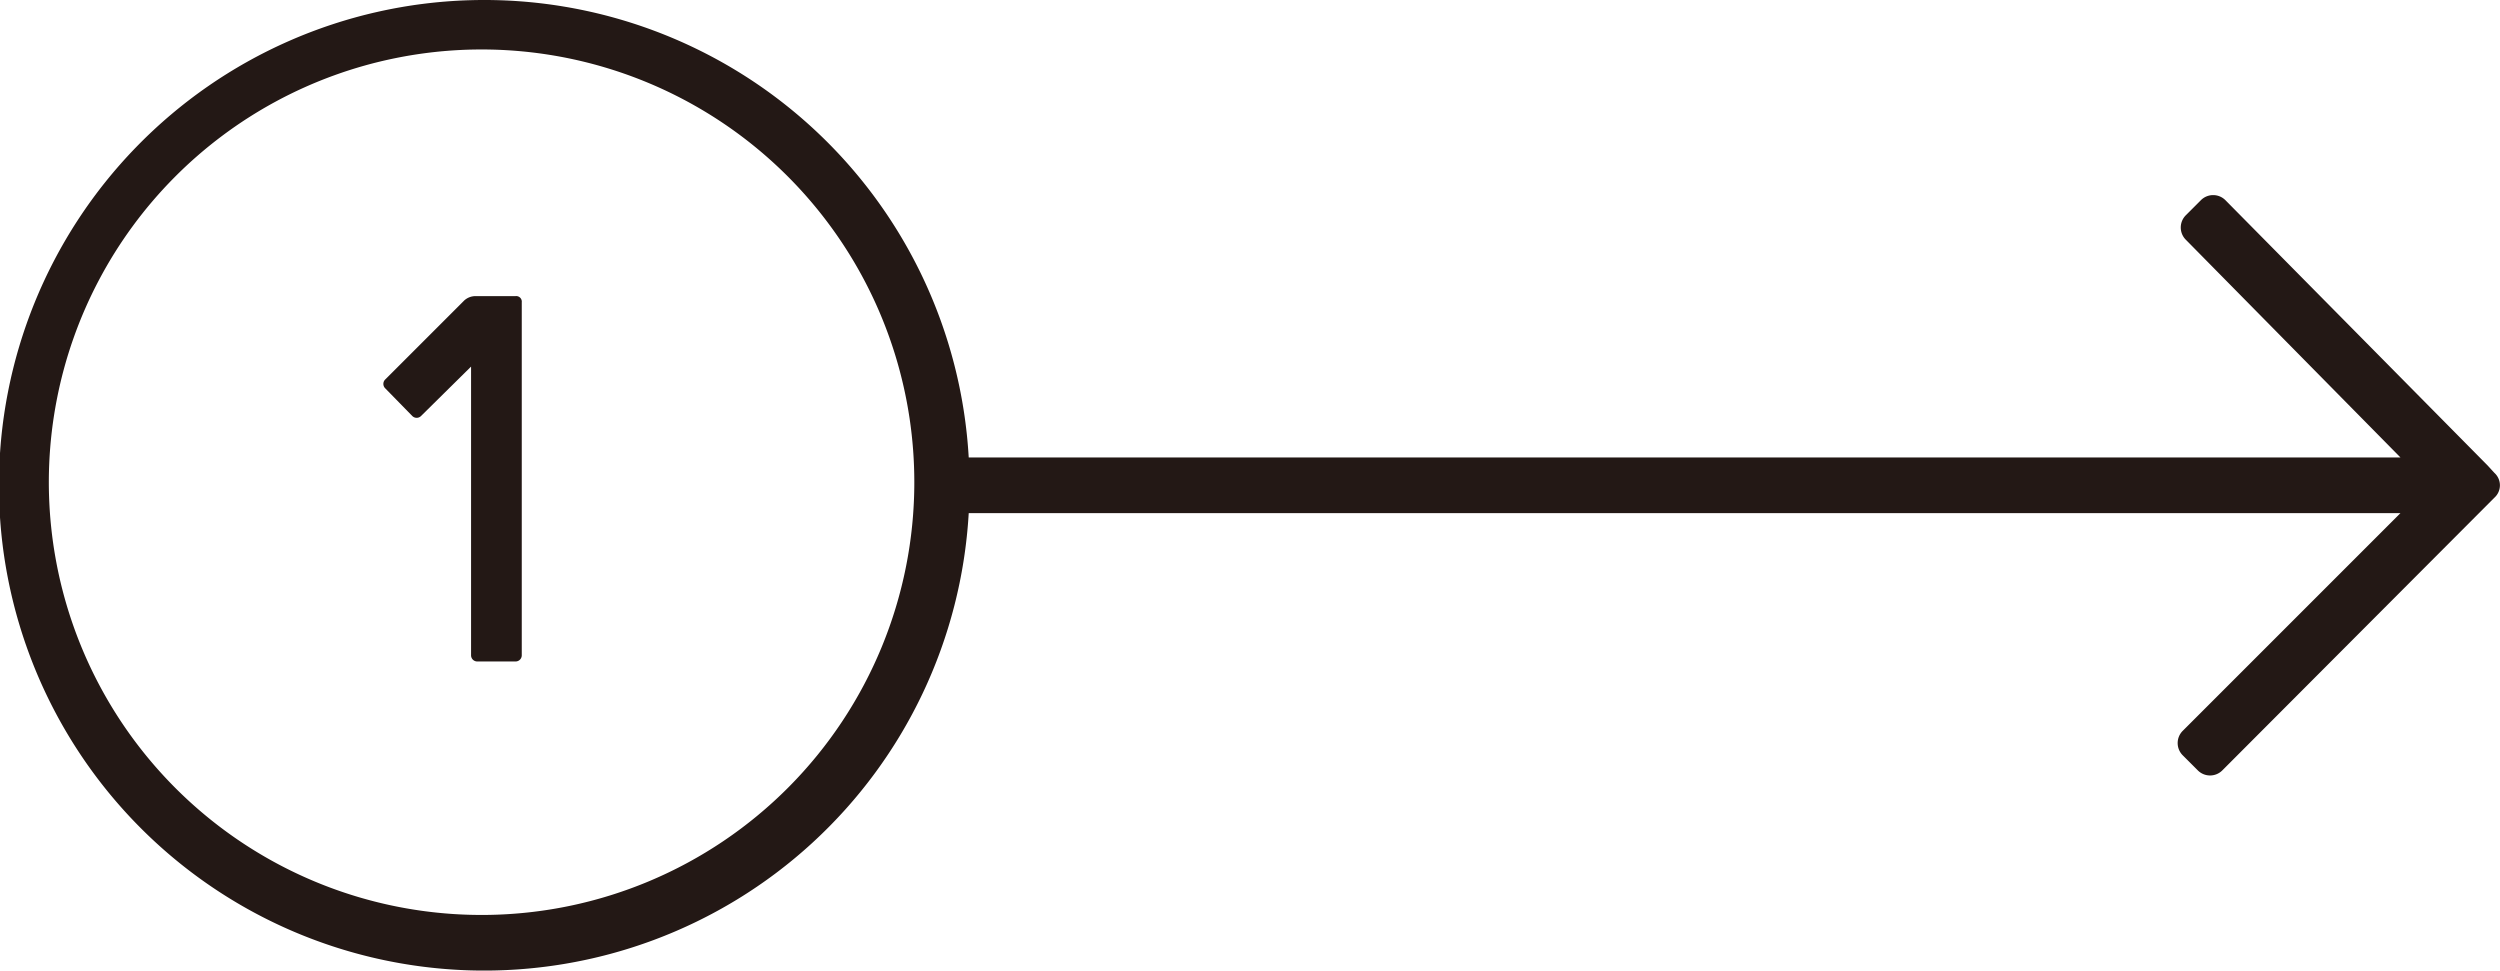 <svg xmlns="http://www.w3.org/2000/svg" viewBox="0 0 40.44 15.7"><defs><style>.cls-1{fill:#231815;}</style></defs><title>アセット 1</title><g id="レイヤー_2" data-name="レイヤー 2"><g id="PHOTO"><path class="cls-1" d="M8.34,4.79H7.69a.27.27,0,0,0-.18.07L6.23,6.14a.1.1,0,0,0,0,.14l.44.45a.1.1,0,0,0,.14,0l.81-.8V10.6a.1.1,0,0,0,.1.1h.62a.1.1,0,0,0,.1-.1V4.89A.09.09,0,0,0,8.34,4.79Z"/><path class="cls-1" d="M40.35,7.65l-.11-.12L36,3.24a.28.28,0,0,0-.4,0l-.24.24a.28.28,0,0,0,0,.4L38.83,7.4H15.67a7.85,7.85,0,1,0,0,.9H38.83l-3.52,3.52a.28.28,0,0,0,0,.4l.24.24a.28.28,0,0,0,.4,0l4.4-4.41A.27.27,0,0,0,40.35,7.65ZM7.85,14.8a7,7,0,1,1,6.94-7A7,7,0,0,1,7.85,14.8Z"/></g></g></svg>